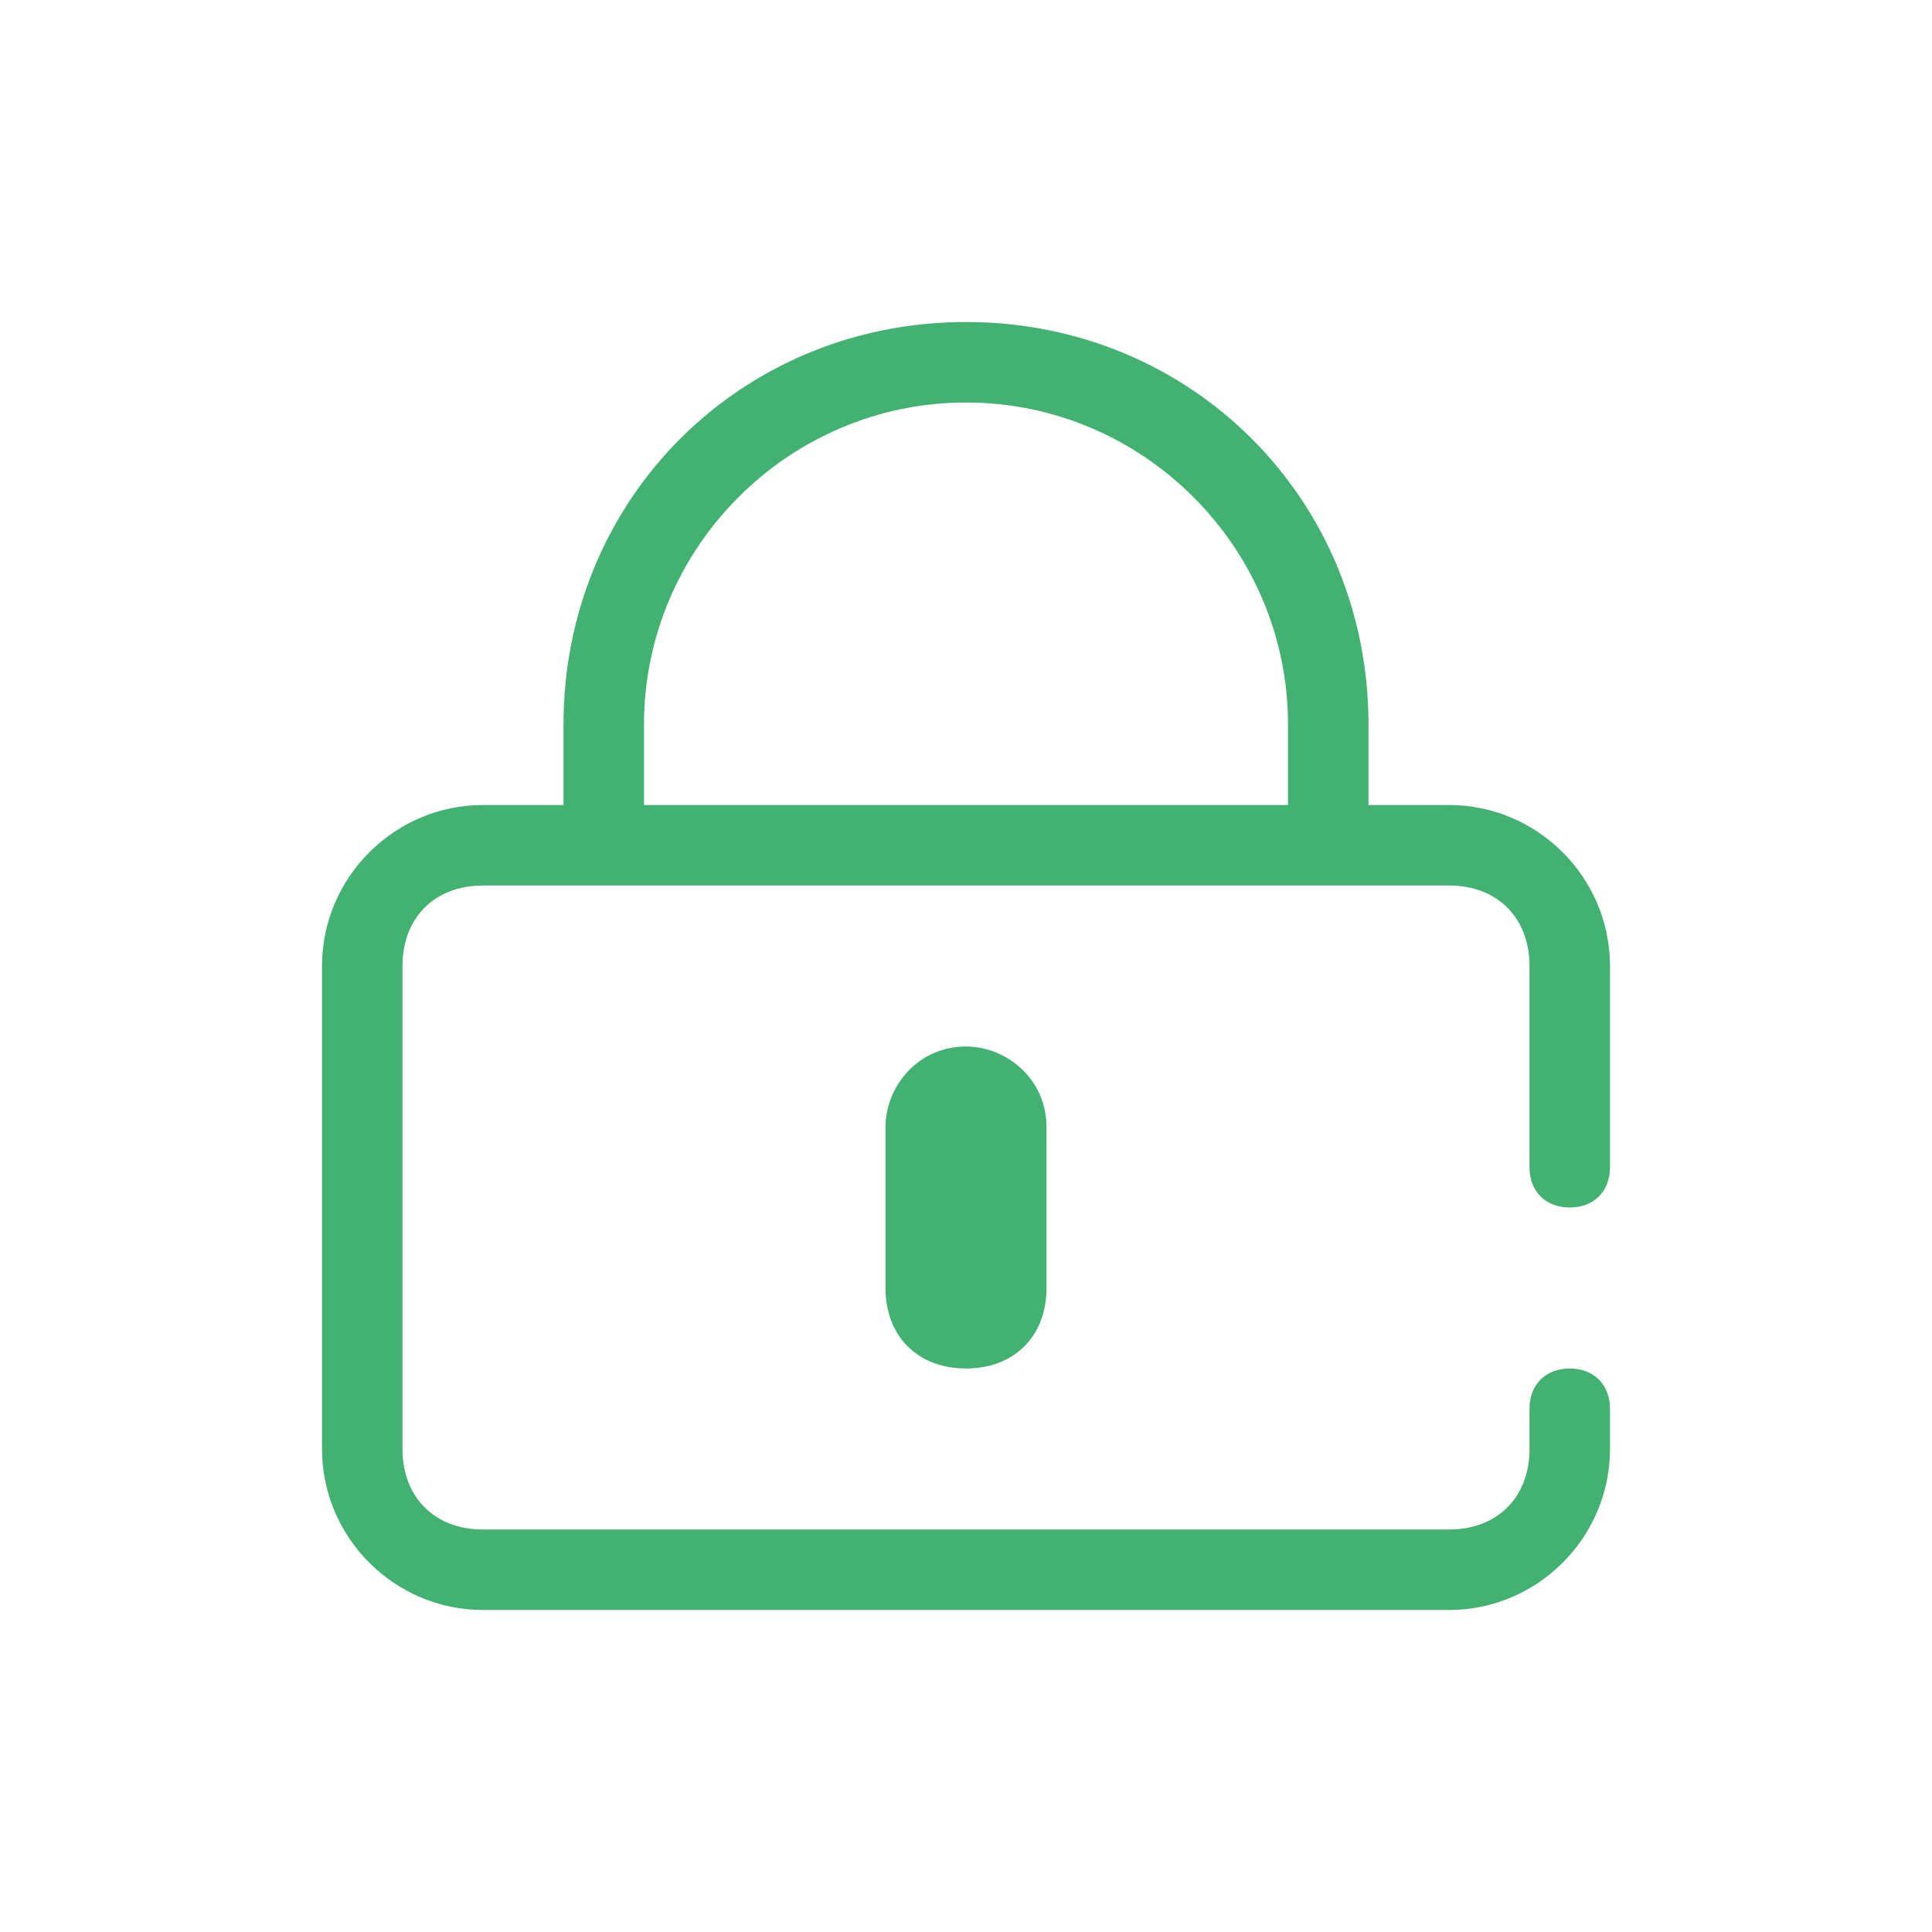 <?xml version="1.0" standalone="no"?><!DOCTYPE svg PUBLIC "-//W3C//DTD SVG 1.1//EN" "http://www.w3.org/Graphics/SVG/1.1/DTD/svg11.dtd"><svg t="1526264174115" class="icon" style="" viewBox="0 0 1024 1024" version="1.1" xmlns="http://www.w3.org/2000/svg" p-id="2605" xmlns:xlink="http://www.w3.org/1999/xlink" width="28" height="28"><defs><style type="text/css"></style></defs><path fill="#43B171" d="M512 725.333c-25.6 0-42.667-17.067-42.667-42.667v-85.333c0-21.333 17.067-42.667 42.667-42.667 21.333 0 42.667 17.067 42.667 42.667v85.333c0 25.6-17.067 42.667-42.667 42.667z" p-id="2606"></path><path fill="#43B171" d="M832 640c12.8 0 21.333-8.533 21.333-21.333V512c0-46.933-38.4-85.333-85.333-85.333h-42.667V384c0-119.467-93.867-213.333-213.333-213.333S298.667 264.533 298.667 384v42.667H256c-46.933 0-85.333 38.4-85.333 85.333v256c0 46.933 38.4 85.333 85.333 85.333h512c46.933 0 85.333-38.4 85.333-85.333v-21.333c0-12.8-8.533-21.333-21.333-21.333s-21.333 8.533-21.333 21.333v21.333c0 25.6-17.067 42.667-42.667 42.667H256c-25.6 0-42.667-17.067-42.667-42.667v-256c0-25.6 17.067-42.667 42.667-42.667h512c25.6 0 42.667 17.067 42.667 42.667v106.667c0 12.8 8.533 21.333 21.333 21.333zM341.333 426.667V384c0-93.867 76.8-170.667 170.667-170.667s170.667 76.8 170.667 170.667v42.667H341.333z" p-id="2607"></path></svg>